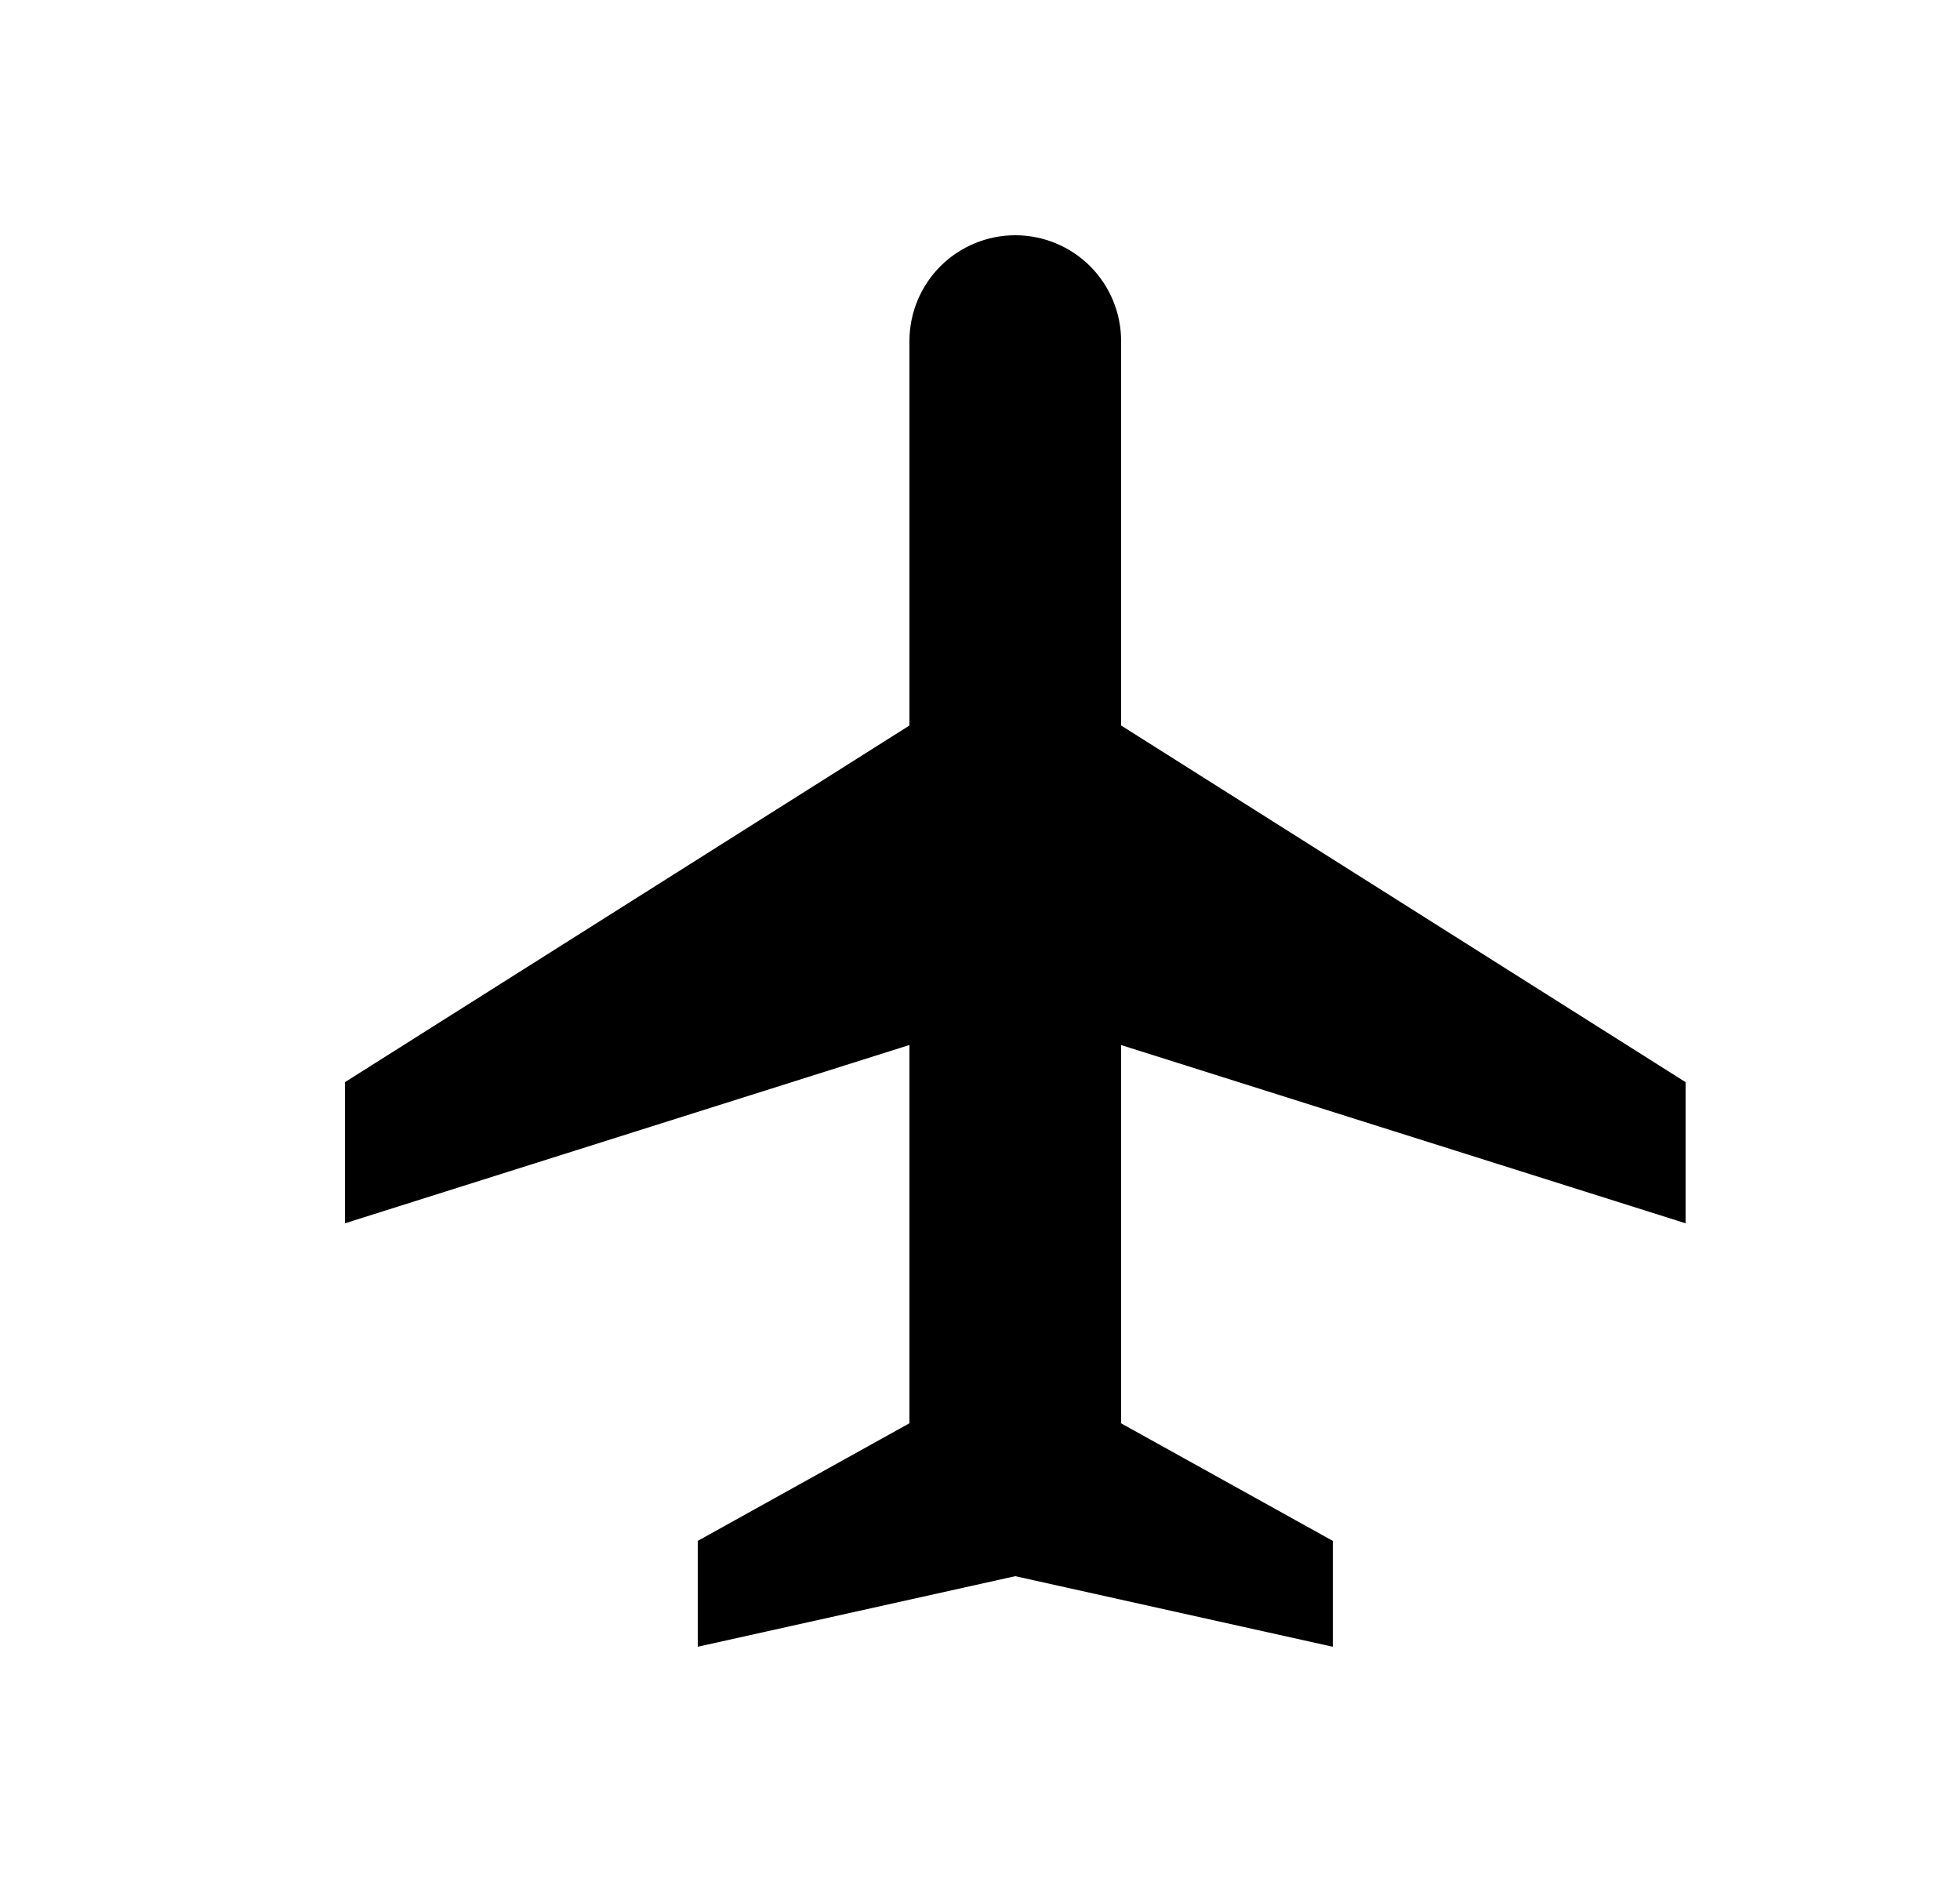<svg width="25" height="24" viewBox="0 0 25 24" fill="none" xmlns="http://www.w3.org/2000/svg">
<path d="M14.3 9.252L21.5 13.8V15.6L14.3 13.327V18.151L17 19.65V21L12.95 20.1L8.9 21V19.65L11.6 18.15V13.326L4.4 15.6V13.8L11.6 9.252V4.35C11.6 3.992 11.742 3.649 11.995 3.395C12.249 3.142 12.592 3 12.95 3C13.308 3 13.651 3.142 13.905 3.395C14.158 3.649 14.3 3.992 14.3 4.35V9.252Z" fill="#0A0D14" style="fill:#0A0D14;fill:color(display-p3 0.039 0.051 0.078);fill-opacity:1;"/>
</svg>
